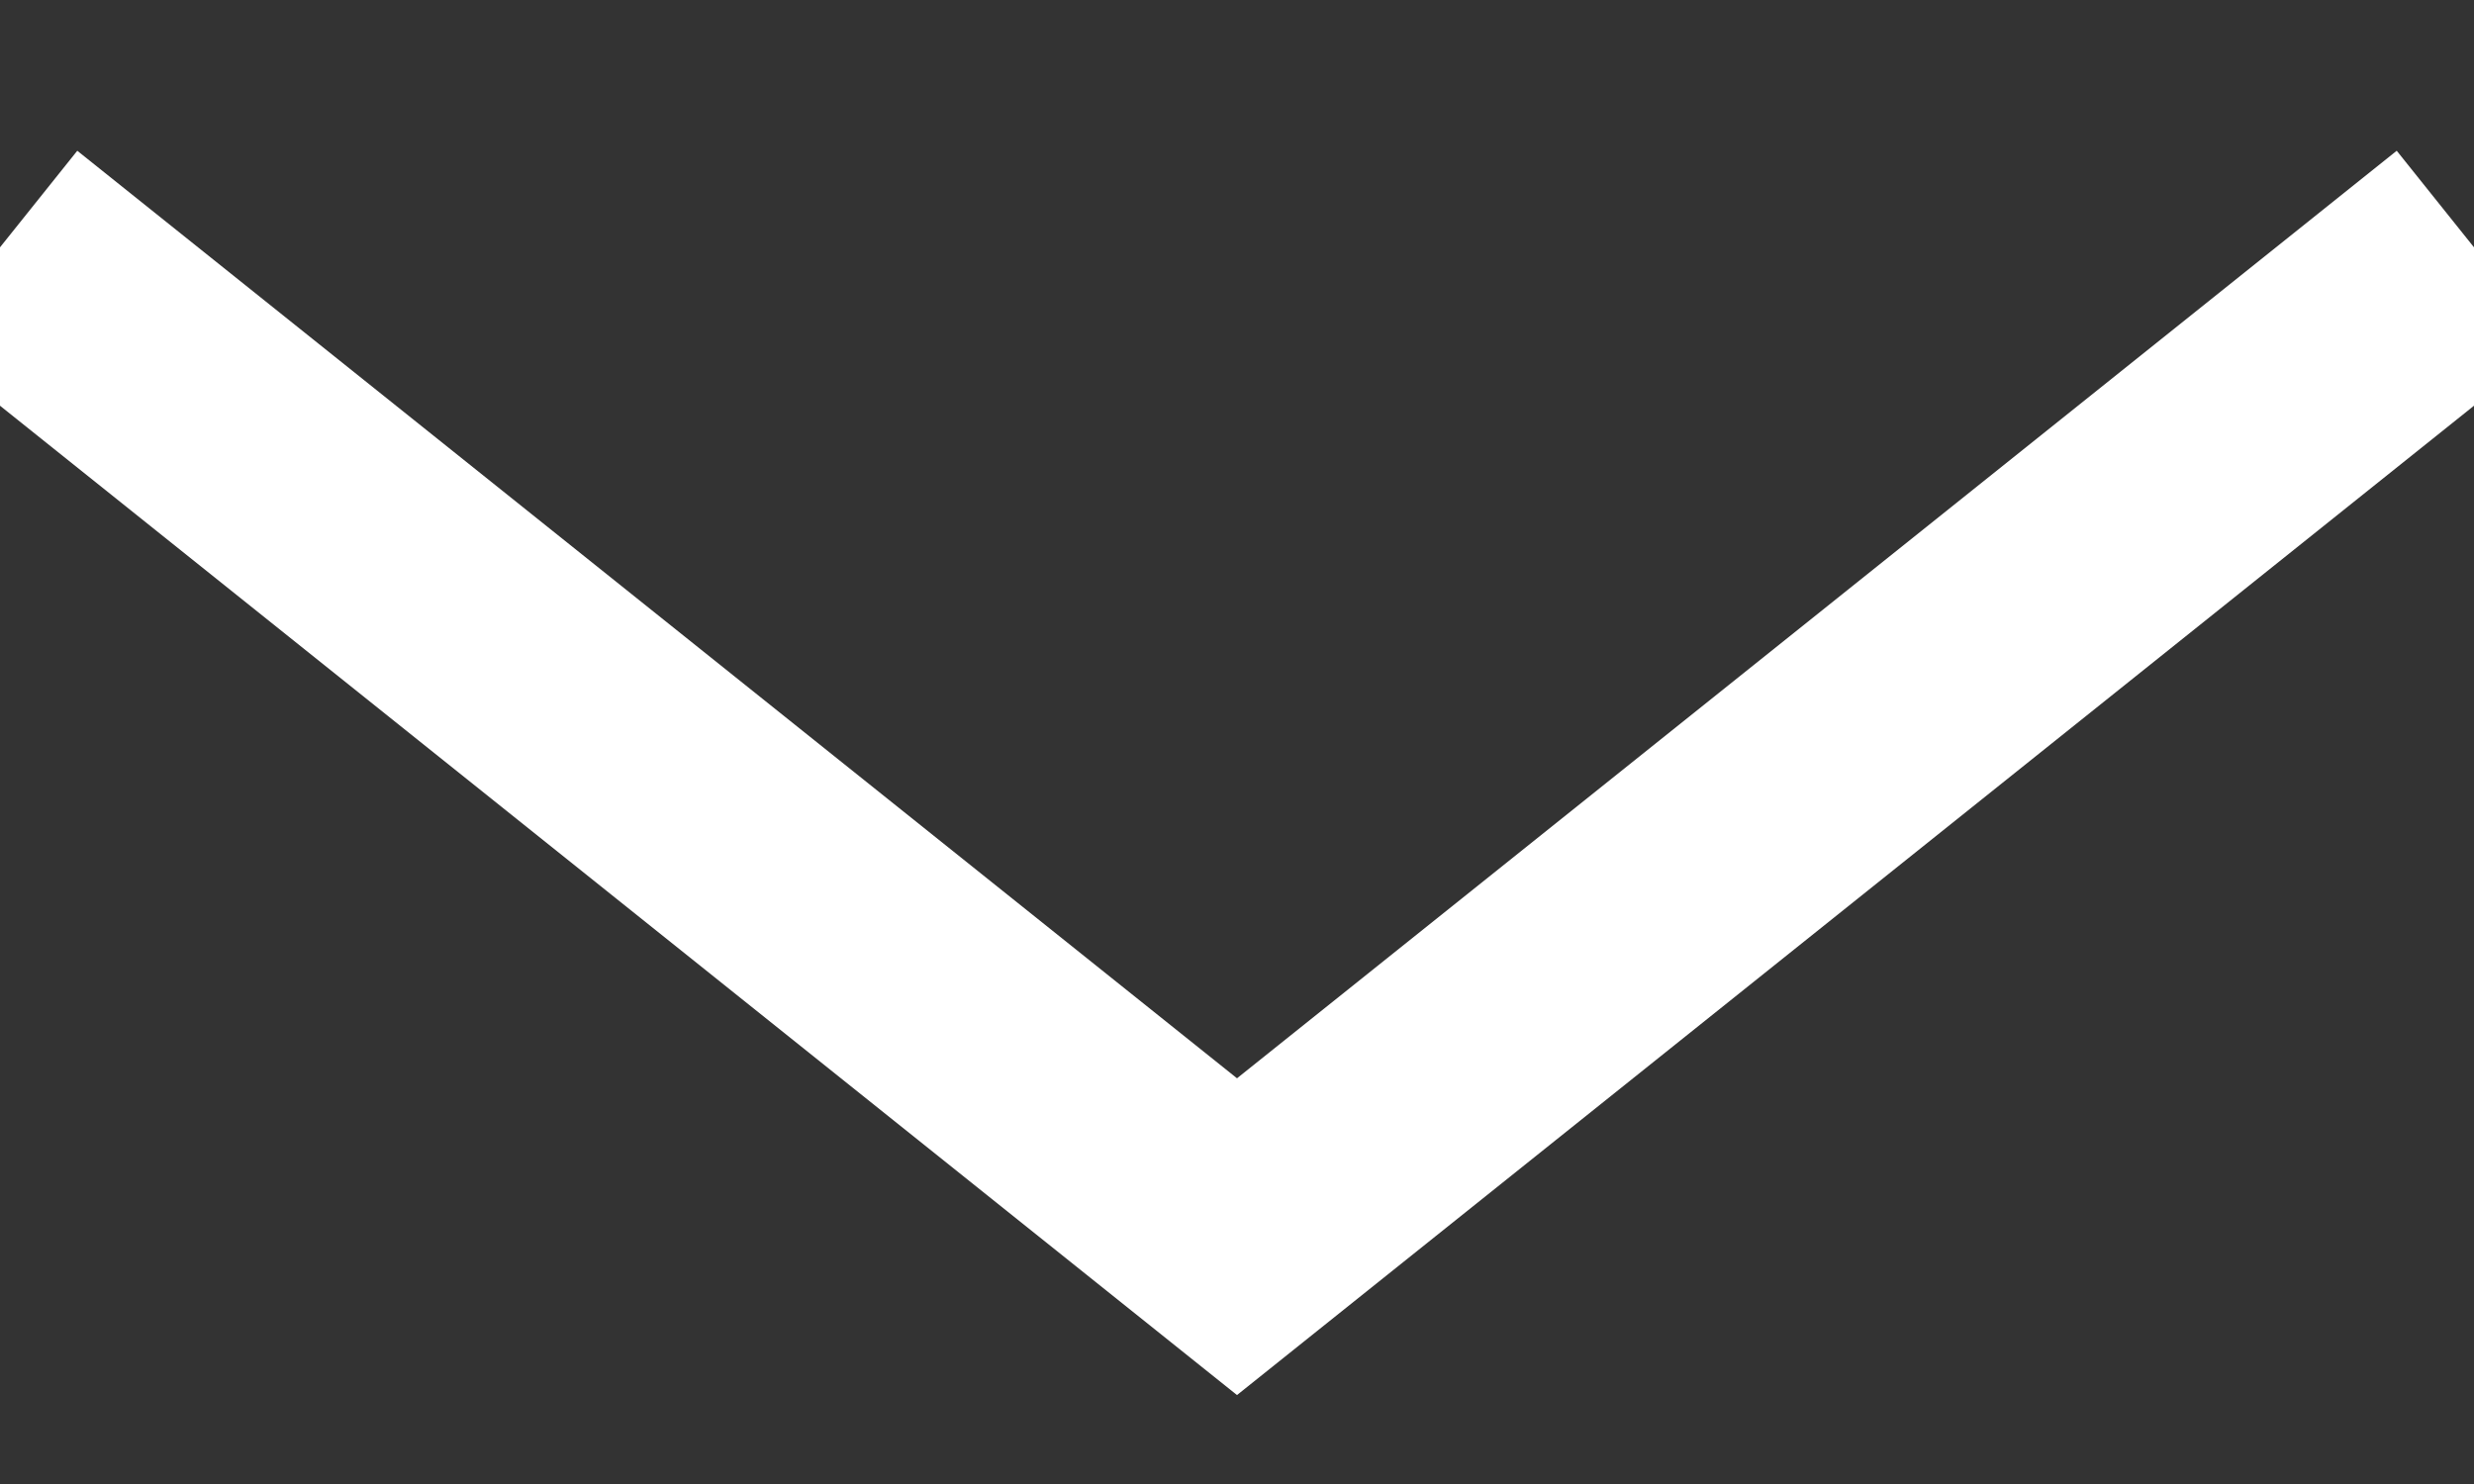 <svg xmlns="http://www.w3.org/2000/svg" width="10" height="6" viewBox="0 0 10 6">
    <rect x="0" y="0" width="10" height="6" fill="#333333" stroke="none"/>
    <path fill="none" fill-rule="evenodd" stroke="#FFF" d="M10 1L5 5 0 1"/>
</svg>
